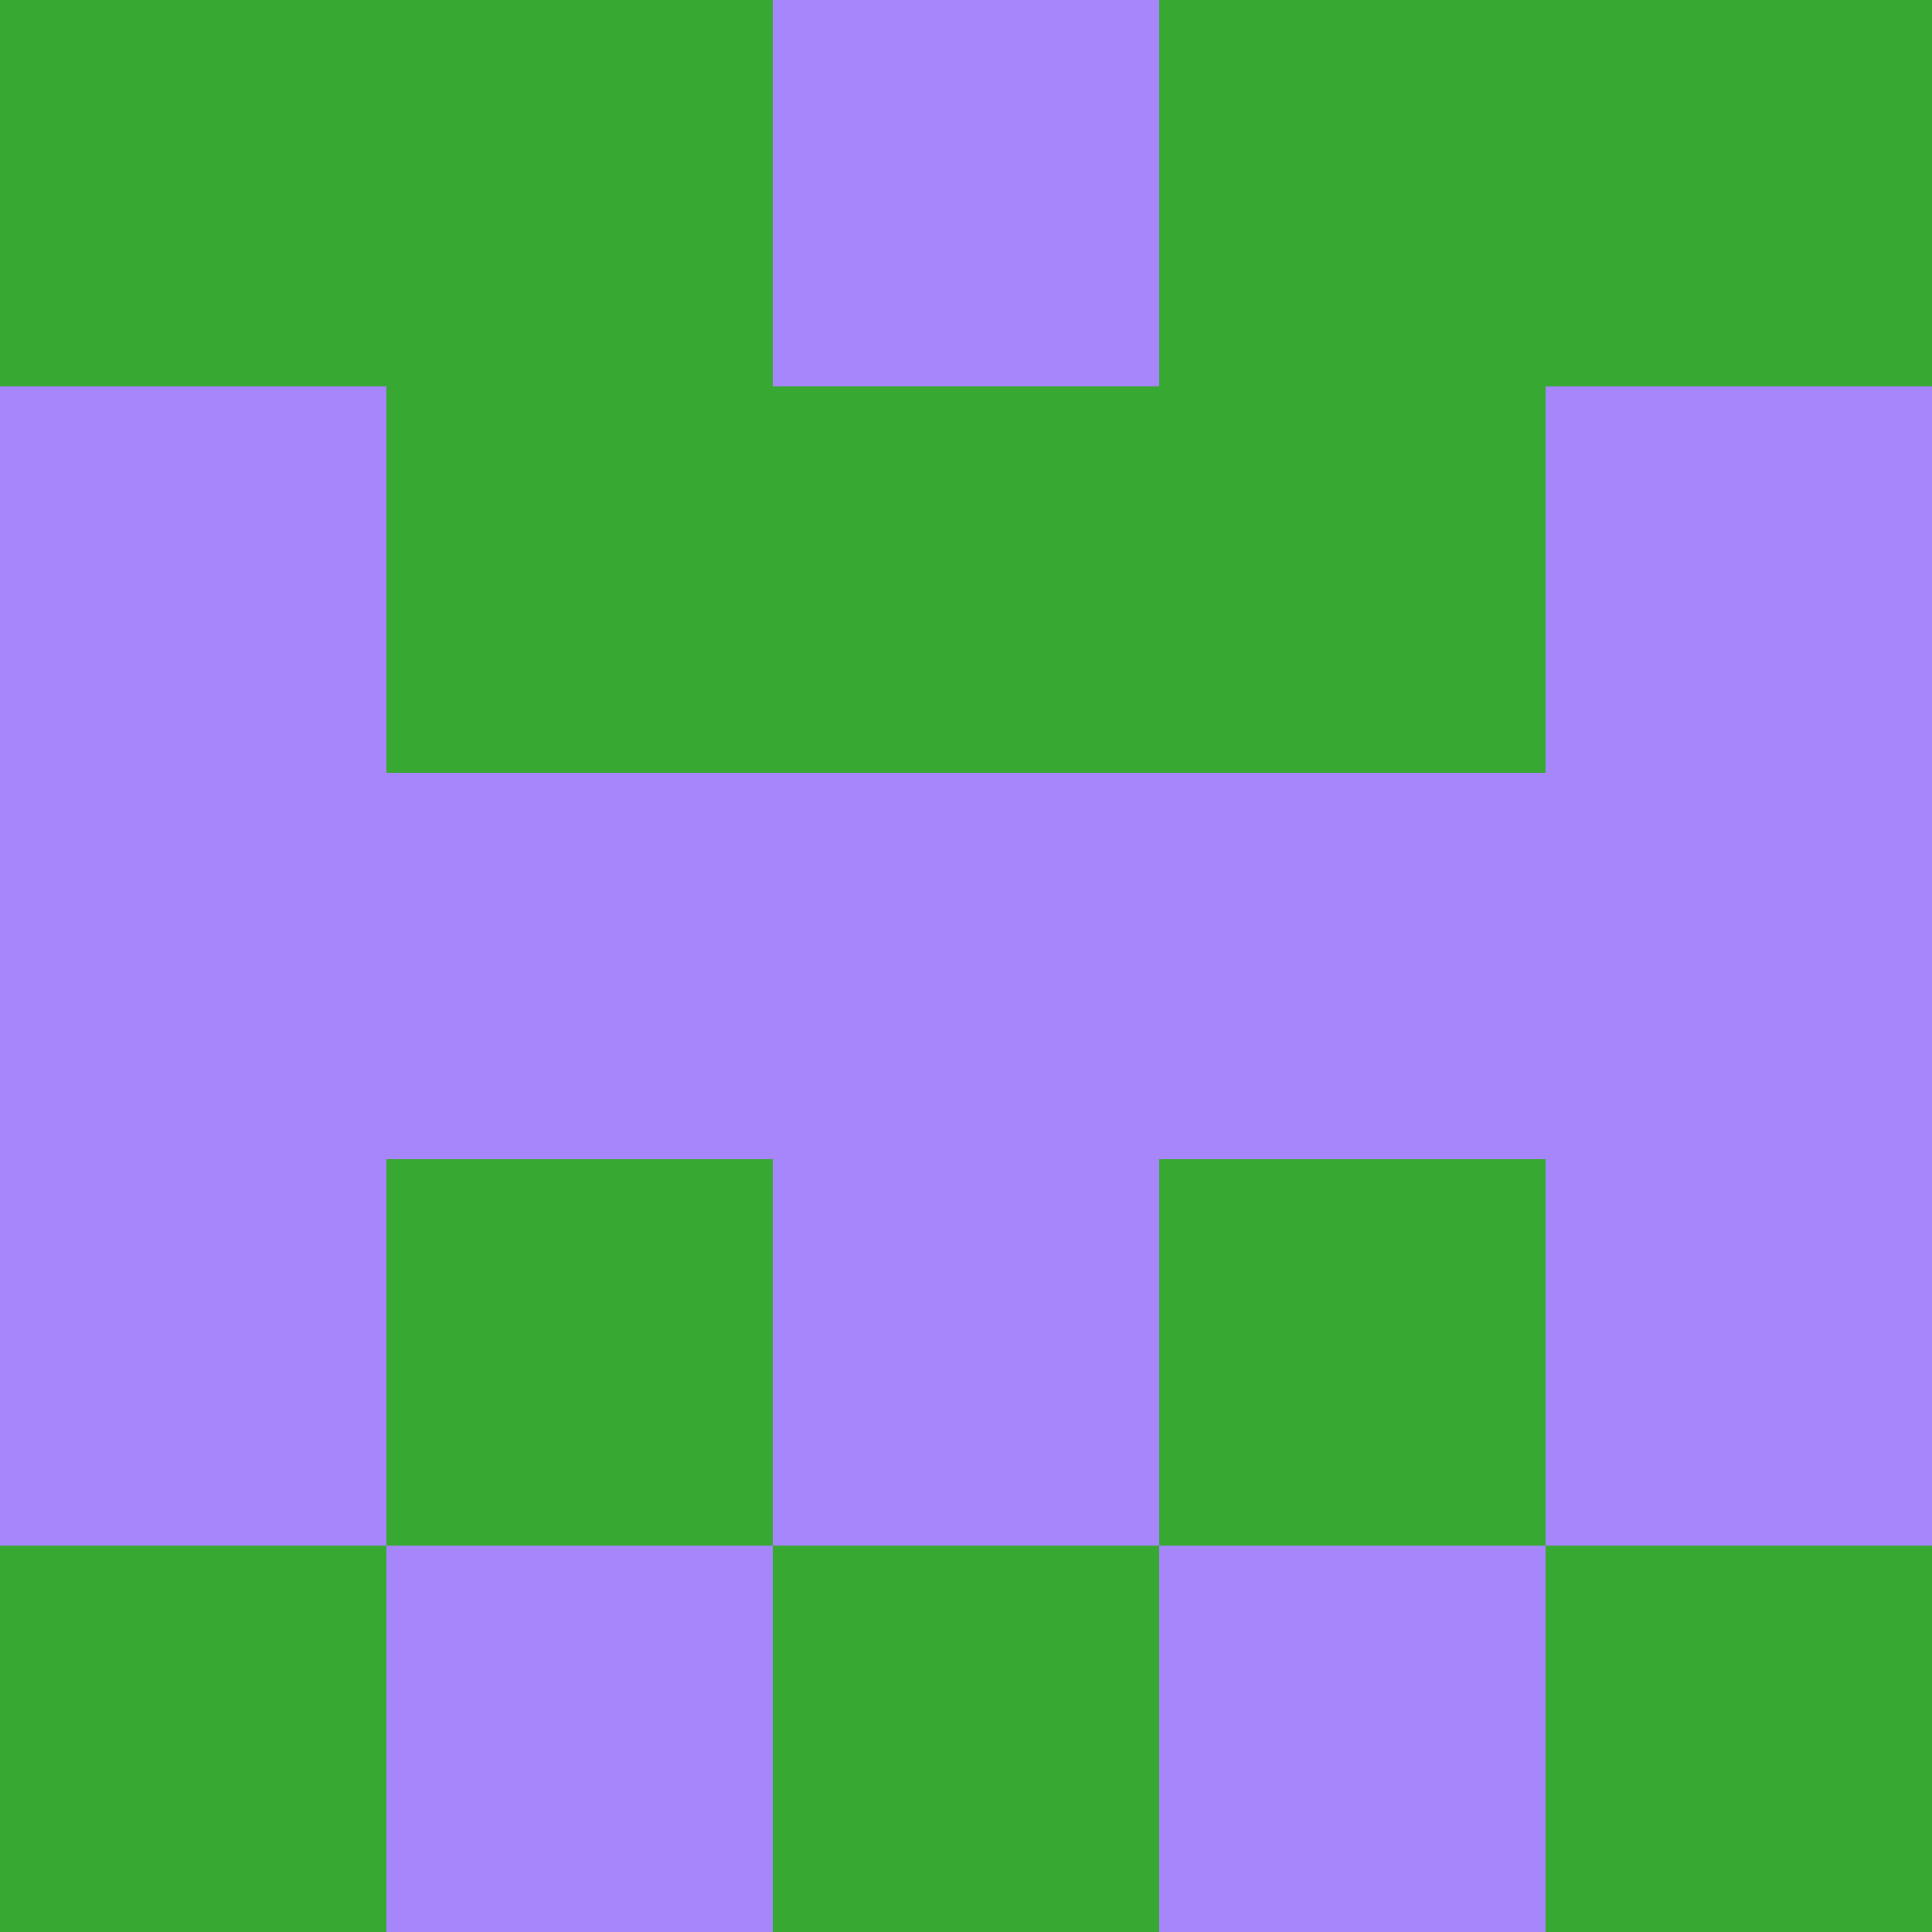 <?xml version="1.0" encoding="utf-8"?>
<!DOCTYPE svg PUBLIC "-//W3C//DTD SVG 20010904//EN"
        "http://www.w3.org/TR/2001/REC-SVG-20010904/DTD/svg10.dtd">

<svg viewBox="0 0 5 5"
     xmlns="http://www.w3.org/2000/svg"
     xmlns:xlink="http://www.w3.org/1999/xlink">

            <rect x ="0" y="0"
          width="1" height="1"
          fill="#37A831"></rect>
        <rect x ="4" y="0"
          width="1" height="1"
          fill="#37A831"></rect>
        <rect x ="1" y="0"
          width="1" height="1"
          fill="#37A831"></rect>
        <rect x ="3" y="0"
          width="1" height="1"
          fill="#37A831"></rect>
        <rect x ="2" y="0"
          width="1" height="1"
          fill="#A785FA"></rect>
                <rect x ="0" y="1"
          width="1" height="1"
          fill="#A785FA"></rect>
        <rect x ="4" y="1"
          width="1" height="1"
          fill="#A785FA"></rect>
        <rect x ="1" y="1"
          width="1" height="1"
          fill="#37A831"></rect>
        <rect x ="3" y="1"
          width="1" height="1"
          fill="#37A831"></rect>
        <rect x ="2" y="1"
          width="1" height="1"
          fill="#37A831"></rect>
                <rect x ="0" y="2"
          width="1" height="1"
          fill="#A785FA"></rect>
        <rect x ="4" y="2"
          width="1" height="1"
          fill="#A785FA"></rect>
        <rect x ="1" y="2"
          width="1" height="1"
          fill="#A785FA"></rect>
        <rect x ="3" y="2"
          width="1" height="1"
          fill="#A785FA"></rect>
        <rect x ="2" y="2"
          width="1" height="1"
          fill="#A785FA"></rect>
                <rect x ="0" y="3"
          width="1" height="1"
          fill="#A785FA"></rect>
        <rect x ="4" y="3"
          width="1" height="1"
          fill="#A785FA"></rect>
        <rect x ="1" y="3"
          width="1" height="1"
          fill="#37A831"></rect>
        <rect x ="3" y="3"
          width="1" height="1"
          fill="#37A831"></rect>
        <rect x ="2" y="3"
          width="1" height="1"
          fill="#A785FA"></rect>
                <rect x ="0" y="4"
          width="1" height="1"
          fill="#37A831"></rect>
        <rect x ="4" y="4"
          width="1" height="1"
          fill="#37A831"></rect>
        <rect x ="1" y="4"
          width="1" height="1"
          fill="#A785FA"></rect>
        <rect x ="3" y="4"
          width="1" height="1"
          fill="#A785FA"></rect>
        <rect x ="2" y="4"
          width="1" height="1"
          fill="#37A831"></rect>
        </svg>

